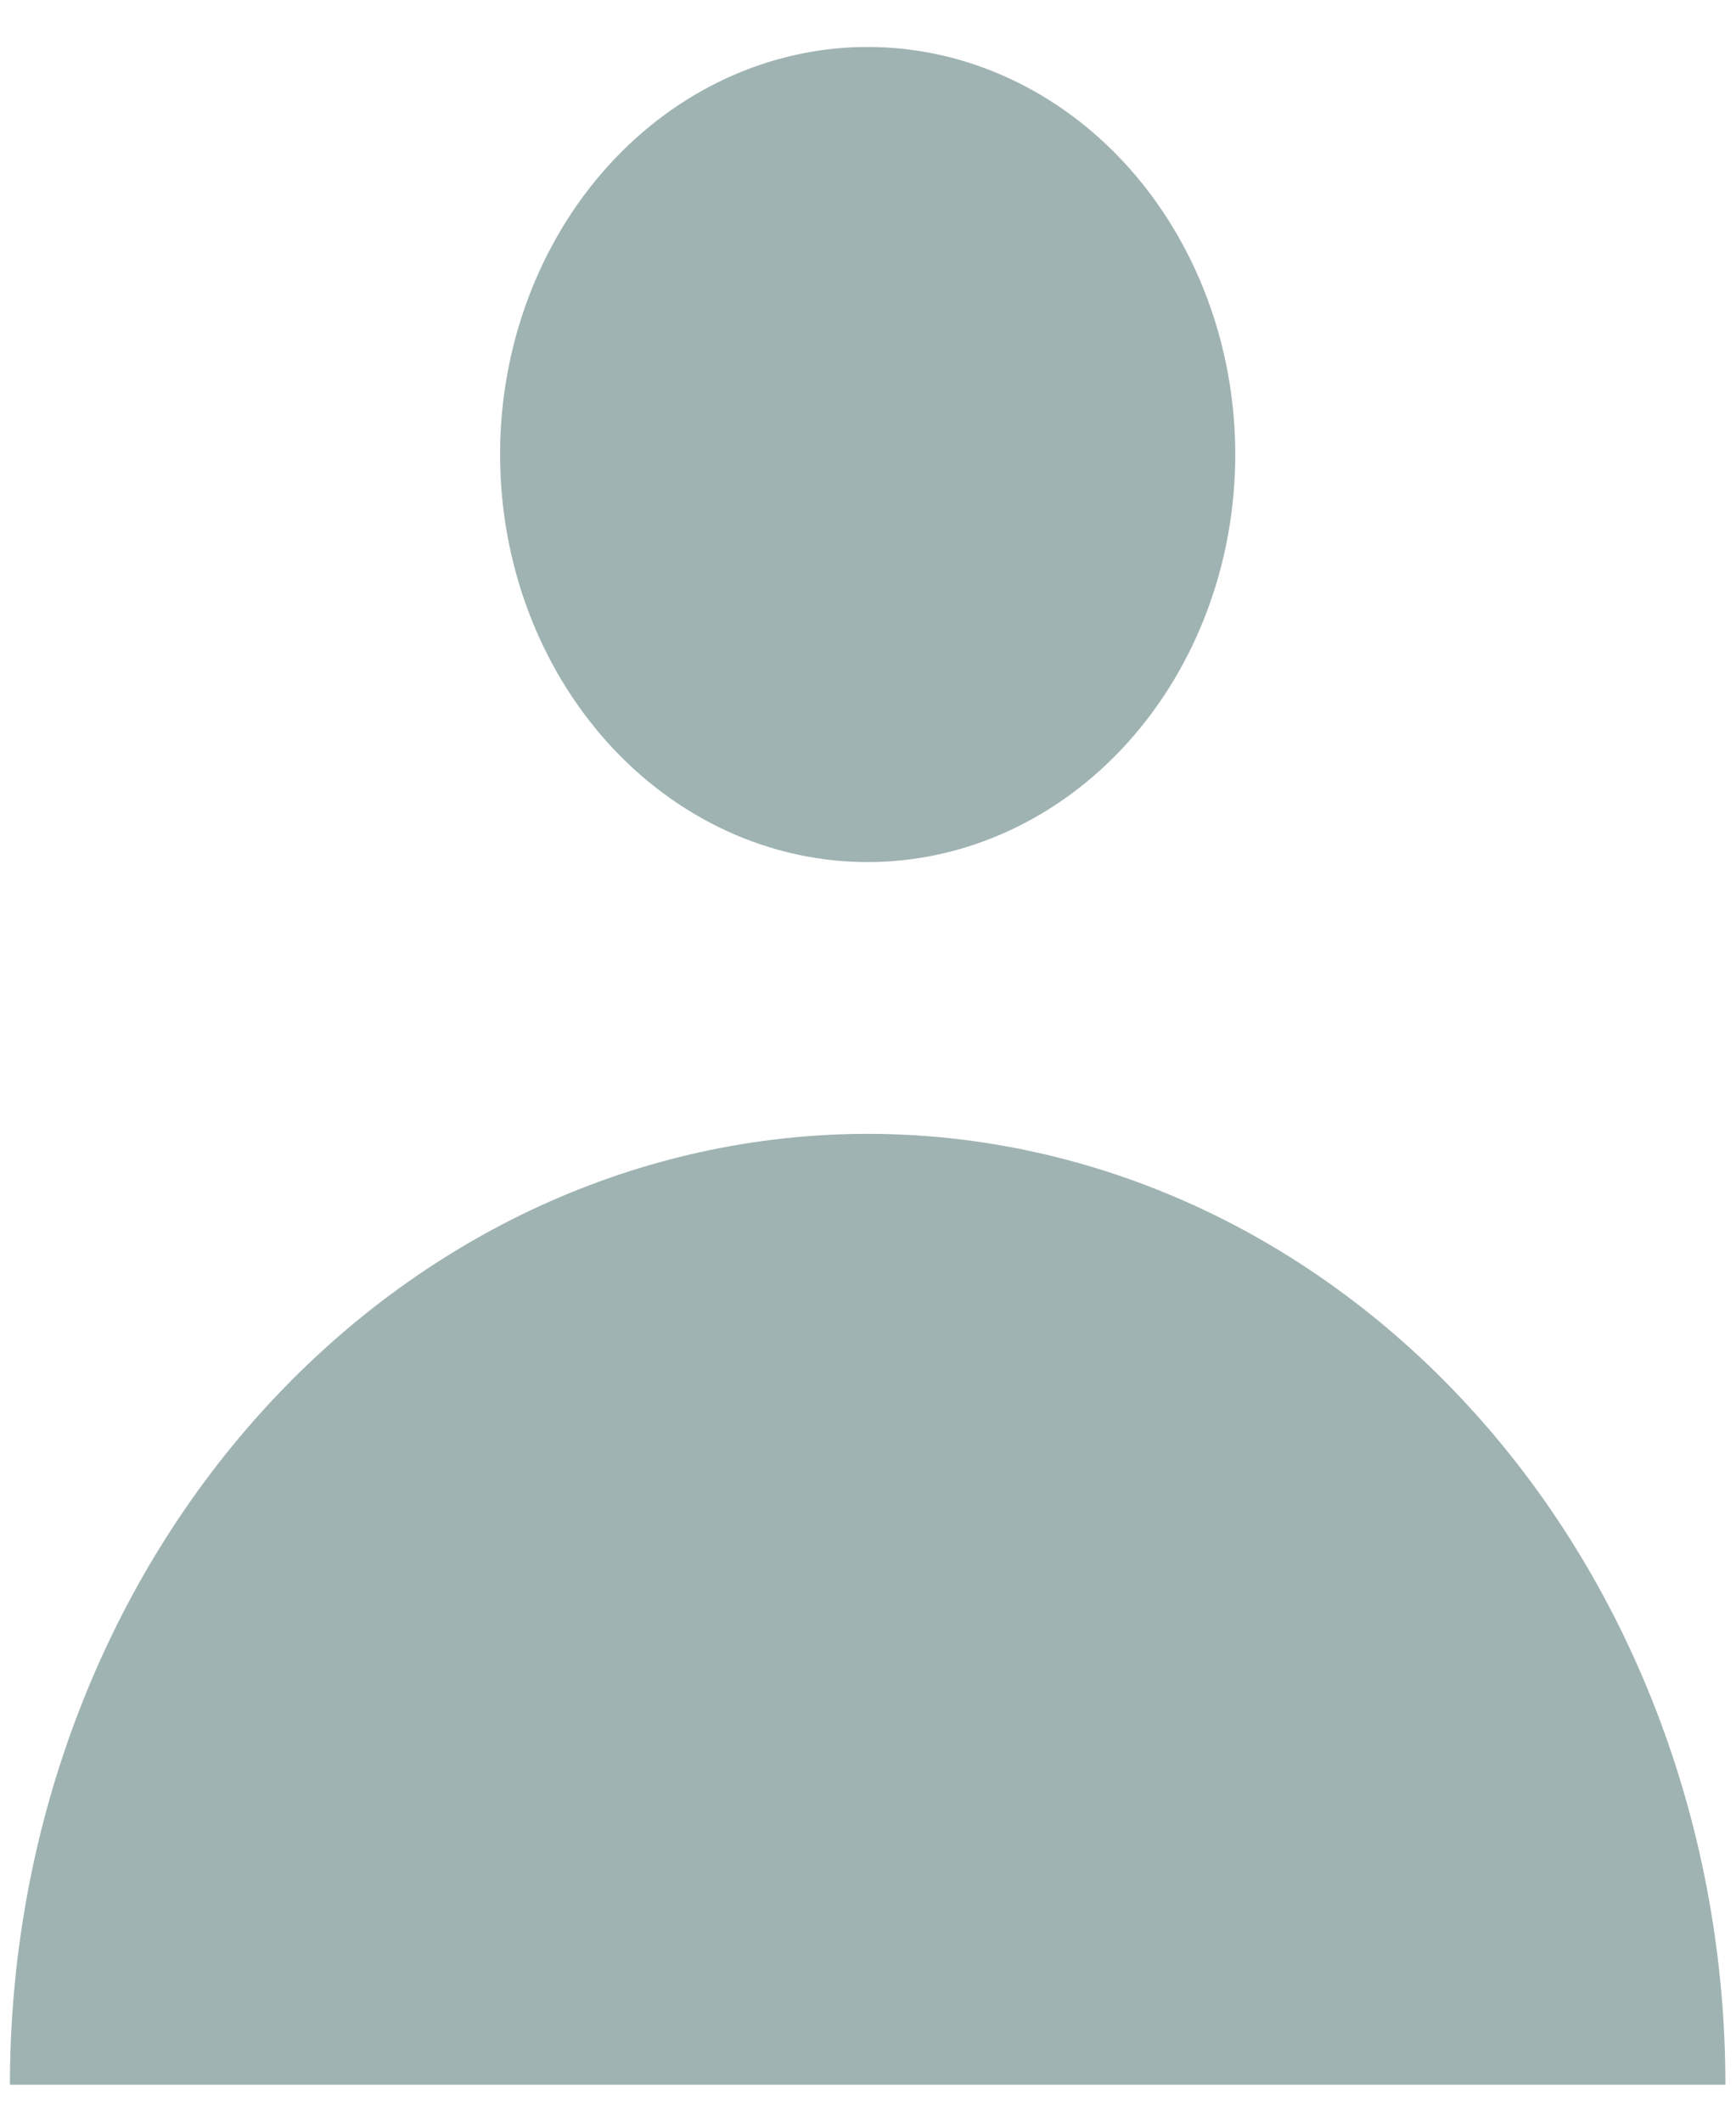 <svg width="18" height="22" viewBox="0 0 18 22" fill="none" xmlns="http://www.w3.org/2000/svg">
<path fill-rule="evenodd" clip-rule="evenodd" d="M8.997 8.939C10.007 8.939 10.977 8.494 11.692 7.701C12.406 6.909 12.808 5.834 12.808 4.713C12.808 3.592 12.406 2.517 11.692 1.725C10.977 0.932 10.007 0.487 8.997 0.487C7.986 0.487 7.016 0.932 6.301 1.725C5.587 2.517 5.185 3.592 5.185 4.713C5.185 5.834 5.587 6.909 6.301 7.701C7.016 8.494 7.986 8.939 8.997 8.939ZM0.103 21.617C0.103 20.322 0.333 19.04 0.78 17.844C1.227 16.647 1.882 15.56 2.708 14.645C3.534 13.729 4.514 13.003 5.593 12.507C6.672 12.012 7.829 11.757 8.997 11.757C10.164 11.757 11.321 12.012 12.4 12.507C13.479 13.003 14.459 13.729 15.285 14.645C16.111 15.56 16.766 16.647 17.213 17.844C17.66 19.04 17.89 20.322 17.89 21.617H0.103Z" fill="#9FB3B2"/>
</svg>
